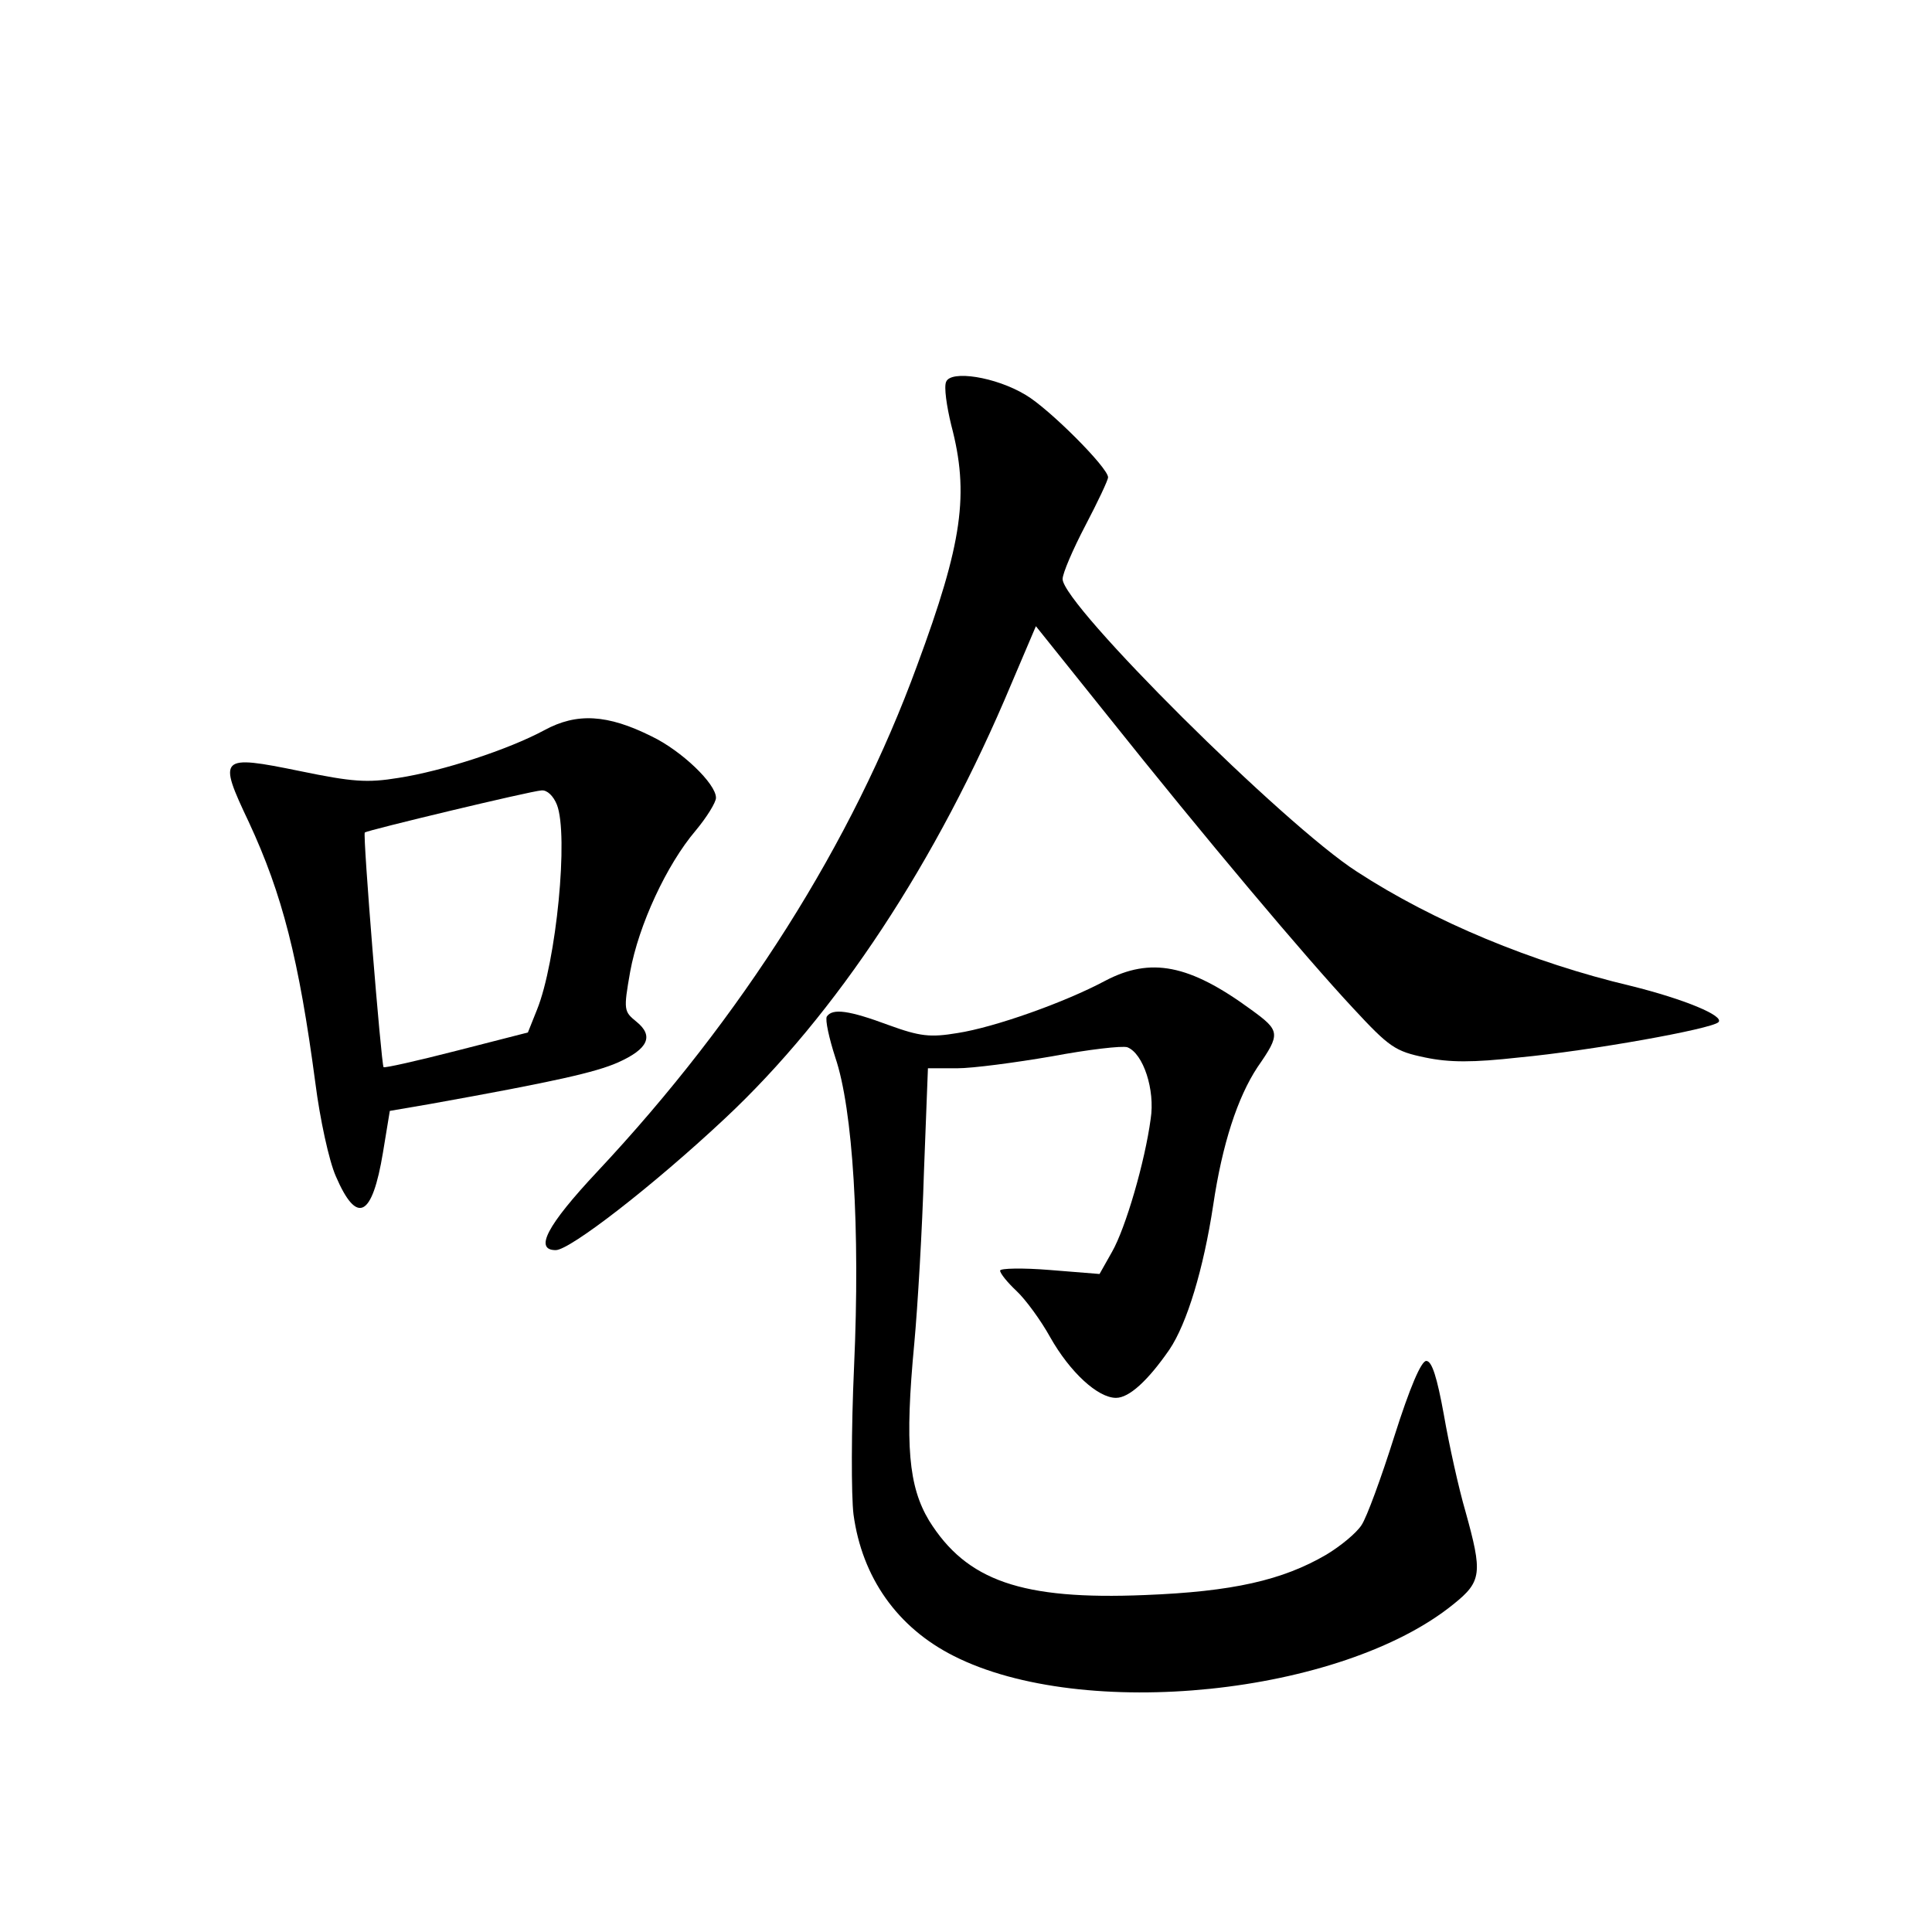 <?xml version="1.0" standalone="no"?>
<!DOCTYPE svg PUBLIC "-//W3C//DTD SVG 20010904//EN"
 "http://www.w3.org/TR/2001/REC-SVG-20010904/DTD/svg10.dtd">
<svg version="1.0" xmlns="http://www.w3.org/2000/svg"
 width="340pt" height="340pt" viewBox="0 0 340 340"
 preserveAspectRatio="xMidYMid meet">
<g transform="translate(0,340) scale(0.1,-0.1)"
fill="#000000" stroke="none">
<path d="M1665 2728 c-4 -9 1 -43 9 -76 32 -121 20 -207 -60 -423 -114 -312
-308 -619 -563 -891 -89 -95 -111 -138 -73 -138 25 0 171 113 297 231 197 184
374 453 505 766 l43 101 125 -156 c173 -217 350 -427 433 -516 64 -69 74 -76
127 -87 43 -9 84 -9 165 0 127 12 338 50 351 62 12 11 -61 41 -154 64 -173 41
-347 113 -482 201 -128 82 -518 470 -518 515 0 10 18 52 40 94 22 42 40 80 40
85 0 17 -104 121 -145 145 -53 32 -132 44 -140 23z"/>
<path d="M958 2115 c-63 -34 -179 -72 -257 -84 -55 -9 -81 -7 -173 12 -142 29
-145 26 -90 -90 59 -127 88 -241 117 -459 8 -63 24 -137 36 -164 37 -86 64
-73 83 42 l12 73 70 12 c223 40 292 56 331 73 54 24 64 47 33 72 -22 18 -23
20 -11 88 15 82 64 188 115 248 20 24 36 50 36 58 0 25 -61 83 -113 108 -78
39 -132 42 -189 11z m22 -131 c21 -53 -1 -277 -35 -361 l-16 -40 -125 -32
c-70 -18 -128 -31 -129 -29 -4 5 -37 410 -33 413 5 4 292 73 311 74 10 1 21
-10 27 -25z"/>
<path d="M1945 1674 c-71 -38 -195 -82 -260 -92 -48 -8 -66 -6 -121 14 -70 26
-99 30 -109 15 -3 -6 4 -38 15 -72 31 -91 44 -302 33 -544 -5 -110 -5 -227 -1
-260 15 -111 77 -199 176 -249 228 -116 683 -69 880 91 50 40 51 55 21 163
-12 41 -29 118 -38 170 -12 66 -21 95 -31 95 -9 0 -29 -47 -56 -132 -23 -73
-49 -144 -58 -157 -9 -14 -37 -37 -62 -52 -77 -45 -165 -65 -319 -71 -217 -9
-314 25 -380 131 -36 60 -43 133 -26 312 6 65 14 201 17 302 l7 182 51 0 c28
0 103 10 167 21 64 12 124 19 133 16 28 -11 49 -75 41 -126 -10 -75 -44 -192
-68 -234 l-22 -39 -87 7 c-49 4 -88 3 -88 -1 0 -5 13 -21 29 -36 16 -15 43
-52 59 -81 35 -62 84 -107 116 -107 23 0 56 30 94 85 31 46 60 142 77 254 16
108 43 190 78 243 41 59 40 64 -11 101 -109 80 -177 93 -257 51z"/>
</g>
</svg>
